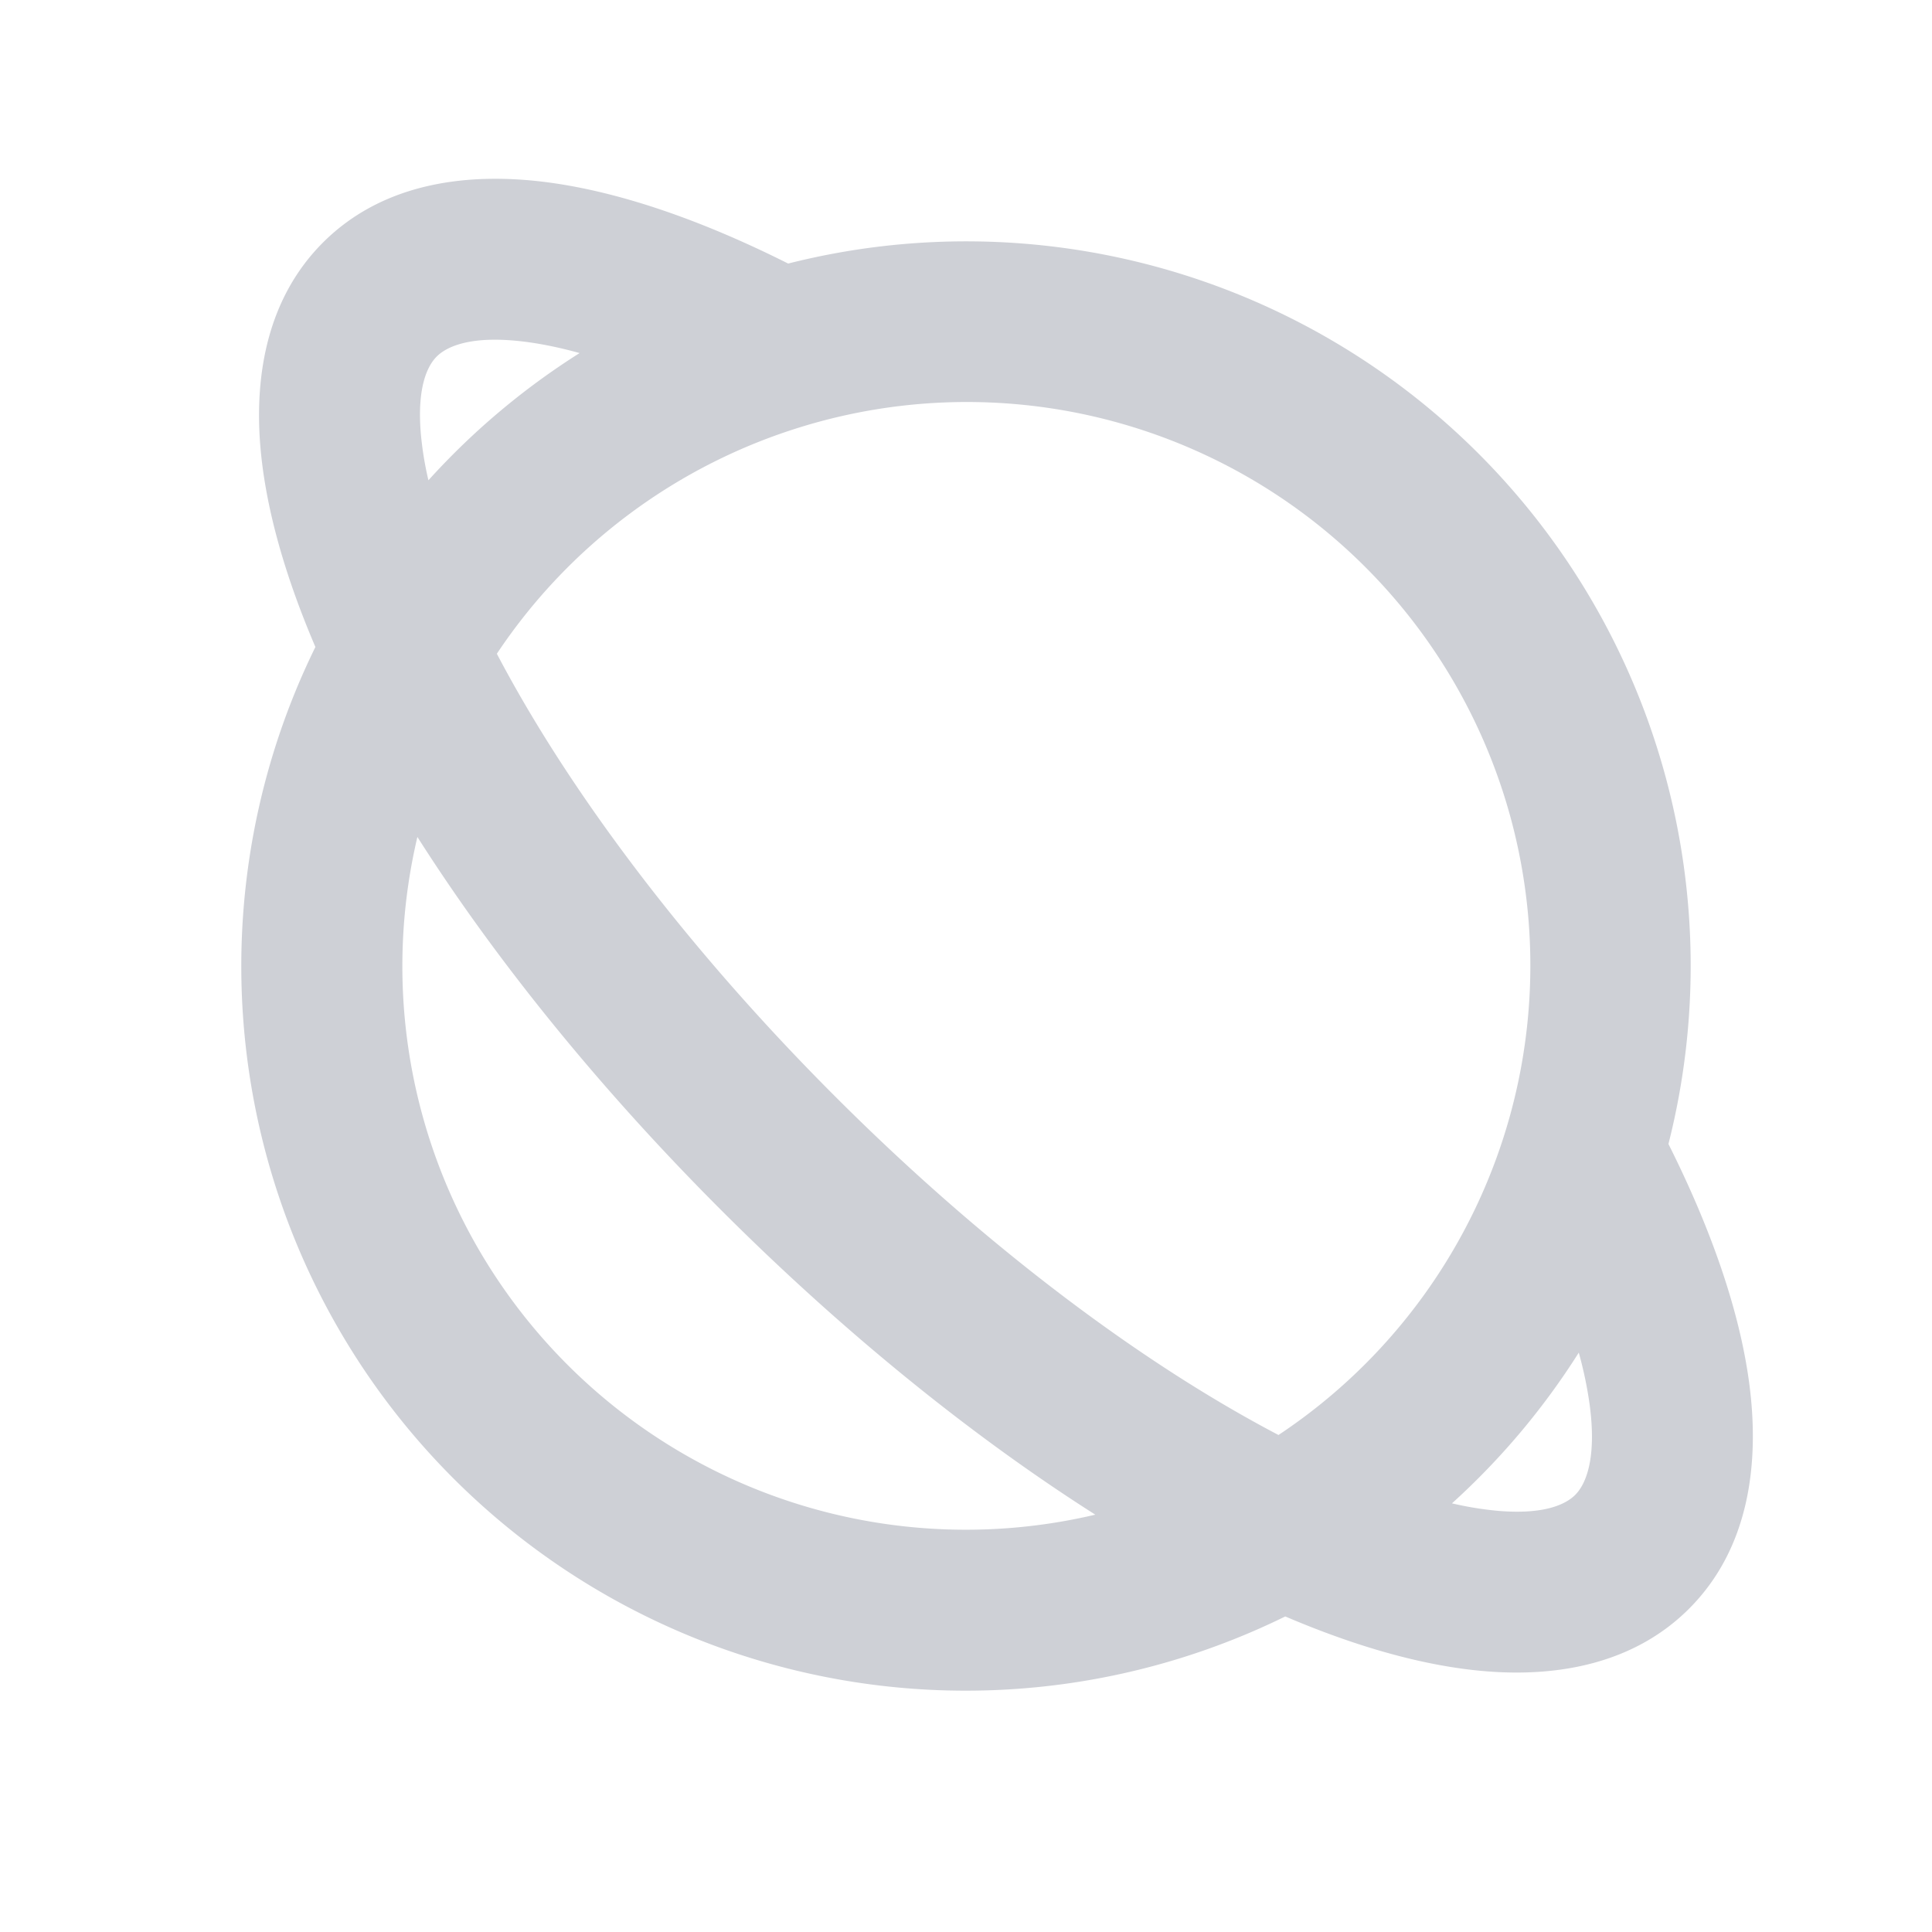 <?xml version="1.0" standalone="no"?><!DOCTYPE svg PUBLIC "-//W3C//DTD SVG 1.1//EN" "http://www.w3.org/Graphics/SVG/1.1/DTD/svg11.dtd">
<svg t="1719135089166" class="icon" viewBox="0 0 1024 1024" version="1.1" xmlns="http://www.w3.org/2000/svg"
     p-id="10657"
     width="16" height="16"><path d="M167.168 342.912A384 384 0 0 0 681.216 856.747c37.248 15.915 73.344 26.368 106.24 29.056 38.485 3.157 78.677-4.053 107.776-33.152 32.085-32.085 37.547-77.483 31.829-119.979-5.248-38.827-20.48-81.92-42.752-126.336A384 384 0 0 0 417.749 139.691c-44.544-22.357-87.68-37.632-126.507-42.923-42.539-5.76-87.979-0.299-120.107 31.829-29.099 29.141-36.309 69.376-33.152 107.861 2.731 32.981 13.227 69.12 29.184 106.453z m59.904-88.363a176.469 176.469 0 0 1-4.053-25.045c-2.048-25.003 3.84-35.925 8.448-40.533 5.12-5.12 18.048-11.733 48.299-7.637 8.448 1.152 17.621 3.072 27.435 5.803a385.707 385.707 0 0 0-80.128 67.413z m609.707 462.379a209.067 209.067 0 0 1 5.717 27.179c4.096 30.251-2.56 43.179-7.595 48.213-4.651 4.651-15.531 10.539-40.533 8.491a176.256 176.256 0 0 1-24.789-4.011 385.707 385.707 0 0 0 67.2-79.872z m-159.147 43.648c-71.552-37.461-154.667-99.115-234.965-179.413-80.213-80.213-141.824-163.2-179.328-234.667A299.392 299.392 0 0 1 425.387 226.048a298.667 298.667 0 0 1 252.245 534.528z m-97.152 42.24a298.667 298.667 0 0 1-359.253-359.211c41.131 64.683 96 132.779 161.109 197.888 65.195 65.195 133.376 120.107 198.144 161.28z" p-id="10658" fill="#CED0D6"></path></svg>